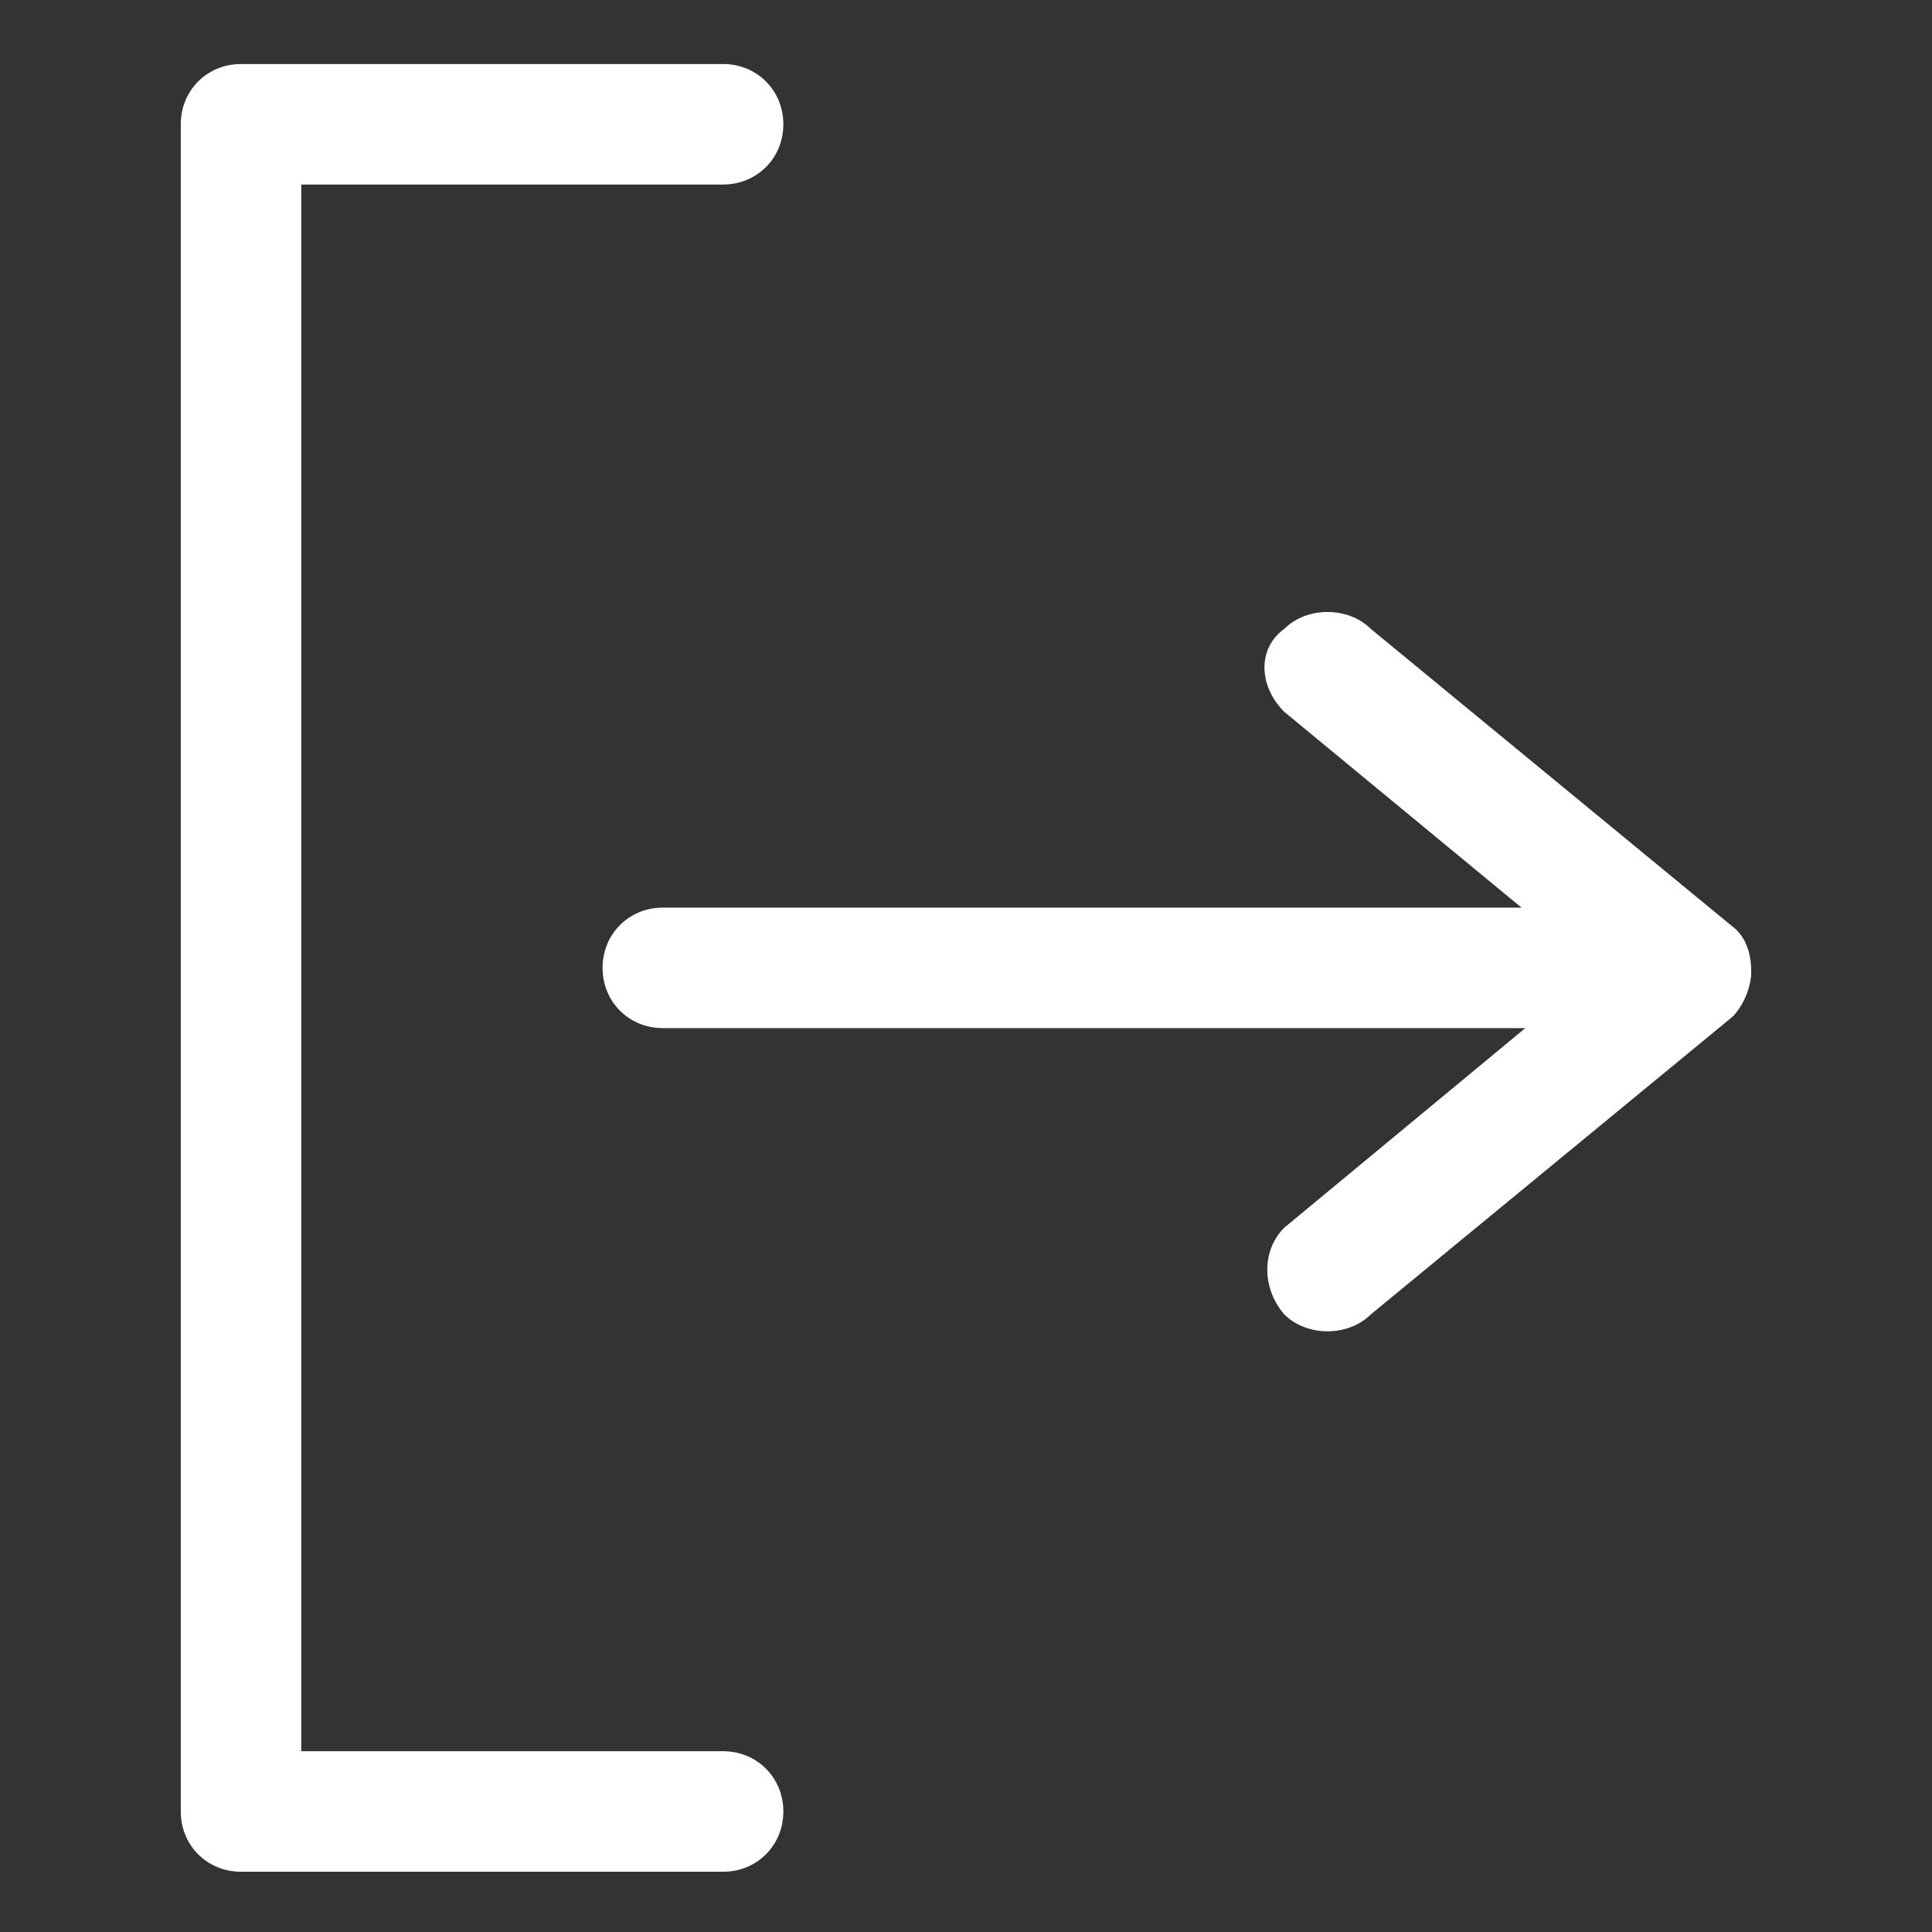 <?xml version="1.0" encoding="utf-8"?>
<!-- Generator: Adobe Illustrator 19.0.1, SVG Export Plug-In . SVG Version: 6.00 Build 0)  -->
<svg version="1.1" id="Layer_1" xmlns="http://www.w3.org/2000/svg" xmlns:xlink="http://www.w3.org/1999/xlink" x="0px" y="0px"
	 viewBox="-279 371.7 51.3 51.3" style="enable-background:new -279 371.7 51.3 51.3;" xml:space="preserve">
<rect x="-279" y="371.7" width="51.3" height="51.3" fill="#333333" stroke="none"/>
<style type="text/css">
	.st0{fill:#FFFFFF;}
</style>
<g>
	<g id="_x31__36_">
		<g>
			<path id="XMLID_3_" class="st0" d="M-244.9,390.6l6.3,5.2h-22.8c-0.9,0-1.6,0.7-1.6,1.6s0.7,1.6,1.6,1.6h22.9l-6.4,5.3
				c-0.6,0.6-0.6,1.6,0,2.3c0.6,0.6,1.7,0.6,2.3,0l9.6-7.9c0.3-0.3,0.5-0.8,0.5-1.2s-0.1-0.9-0.5-1.2l-9.6-7.9
				c-0.6-0.6-1.7-0.6-2.3,0C-245.6,388.9-245.6,389.9-244.9,390.6z M-274.2,375v44.8c0,0.9,0.7,1.6,1.6,1.6h12.8
				c0.9,0,1.6-0.7,1.6-1.6s-0.7-1.6-1.6-1.6H-271v-41.6h11.2c0.9,0,1.6-0.7,1.6-1.6s-0.7-1.6-1.6-1.6h-12.8
				C-273.5,373.4-274.2,374.1-274.2,375z"/>
		</g>
	</g>
</g>
<g id="XMLID_4_">
</g>
<g id="XMLID_5_">
</g>
<g id="XMLID_6_">
</g>
<g id="XMLID_7_">
</g>
<g id="XMLID_8_">
</g>
<g id="XMLID_9_">
</g>
</svg>
